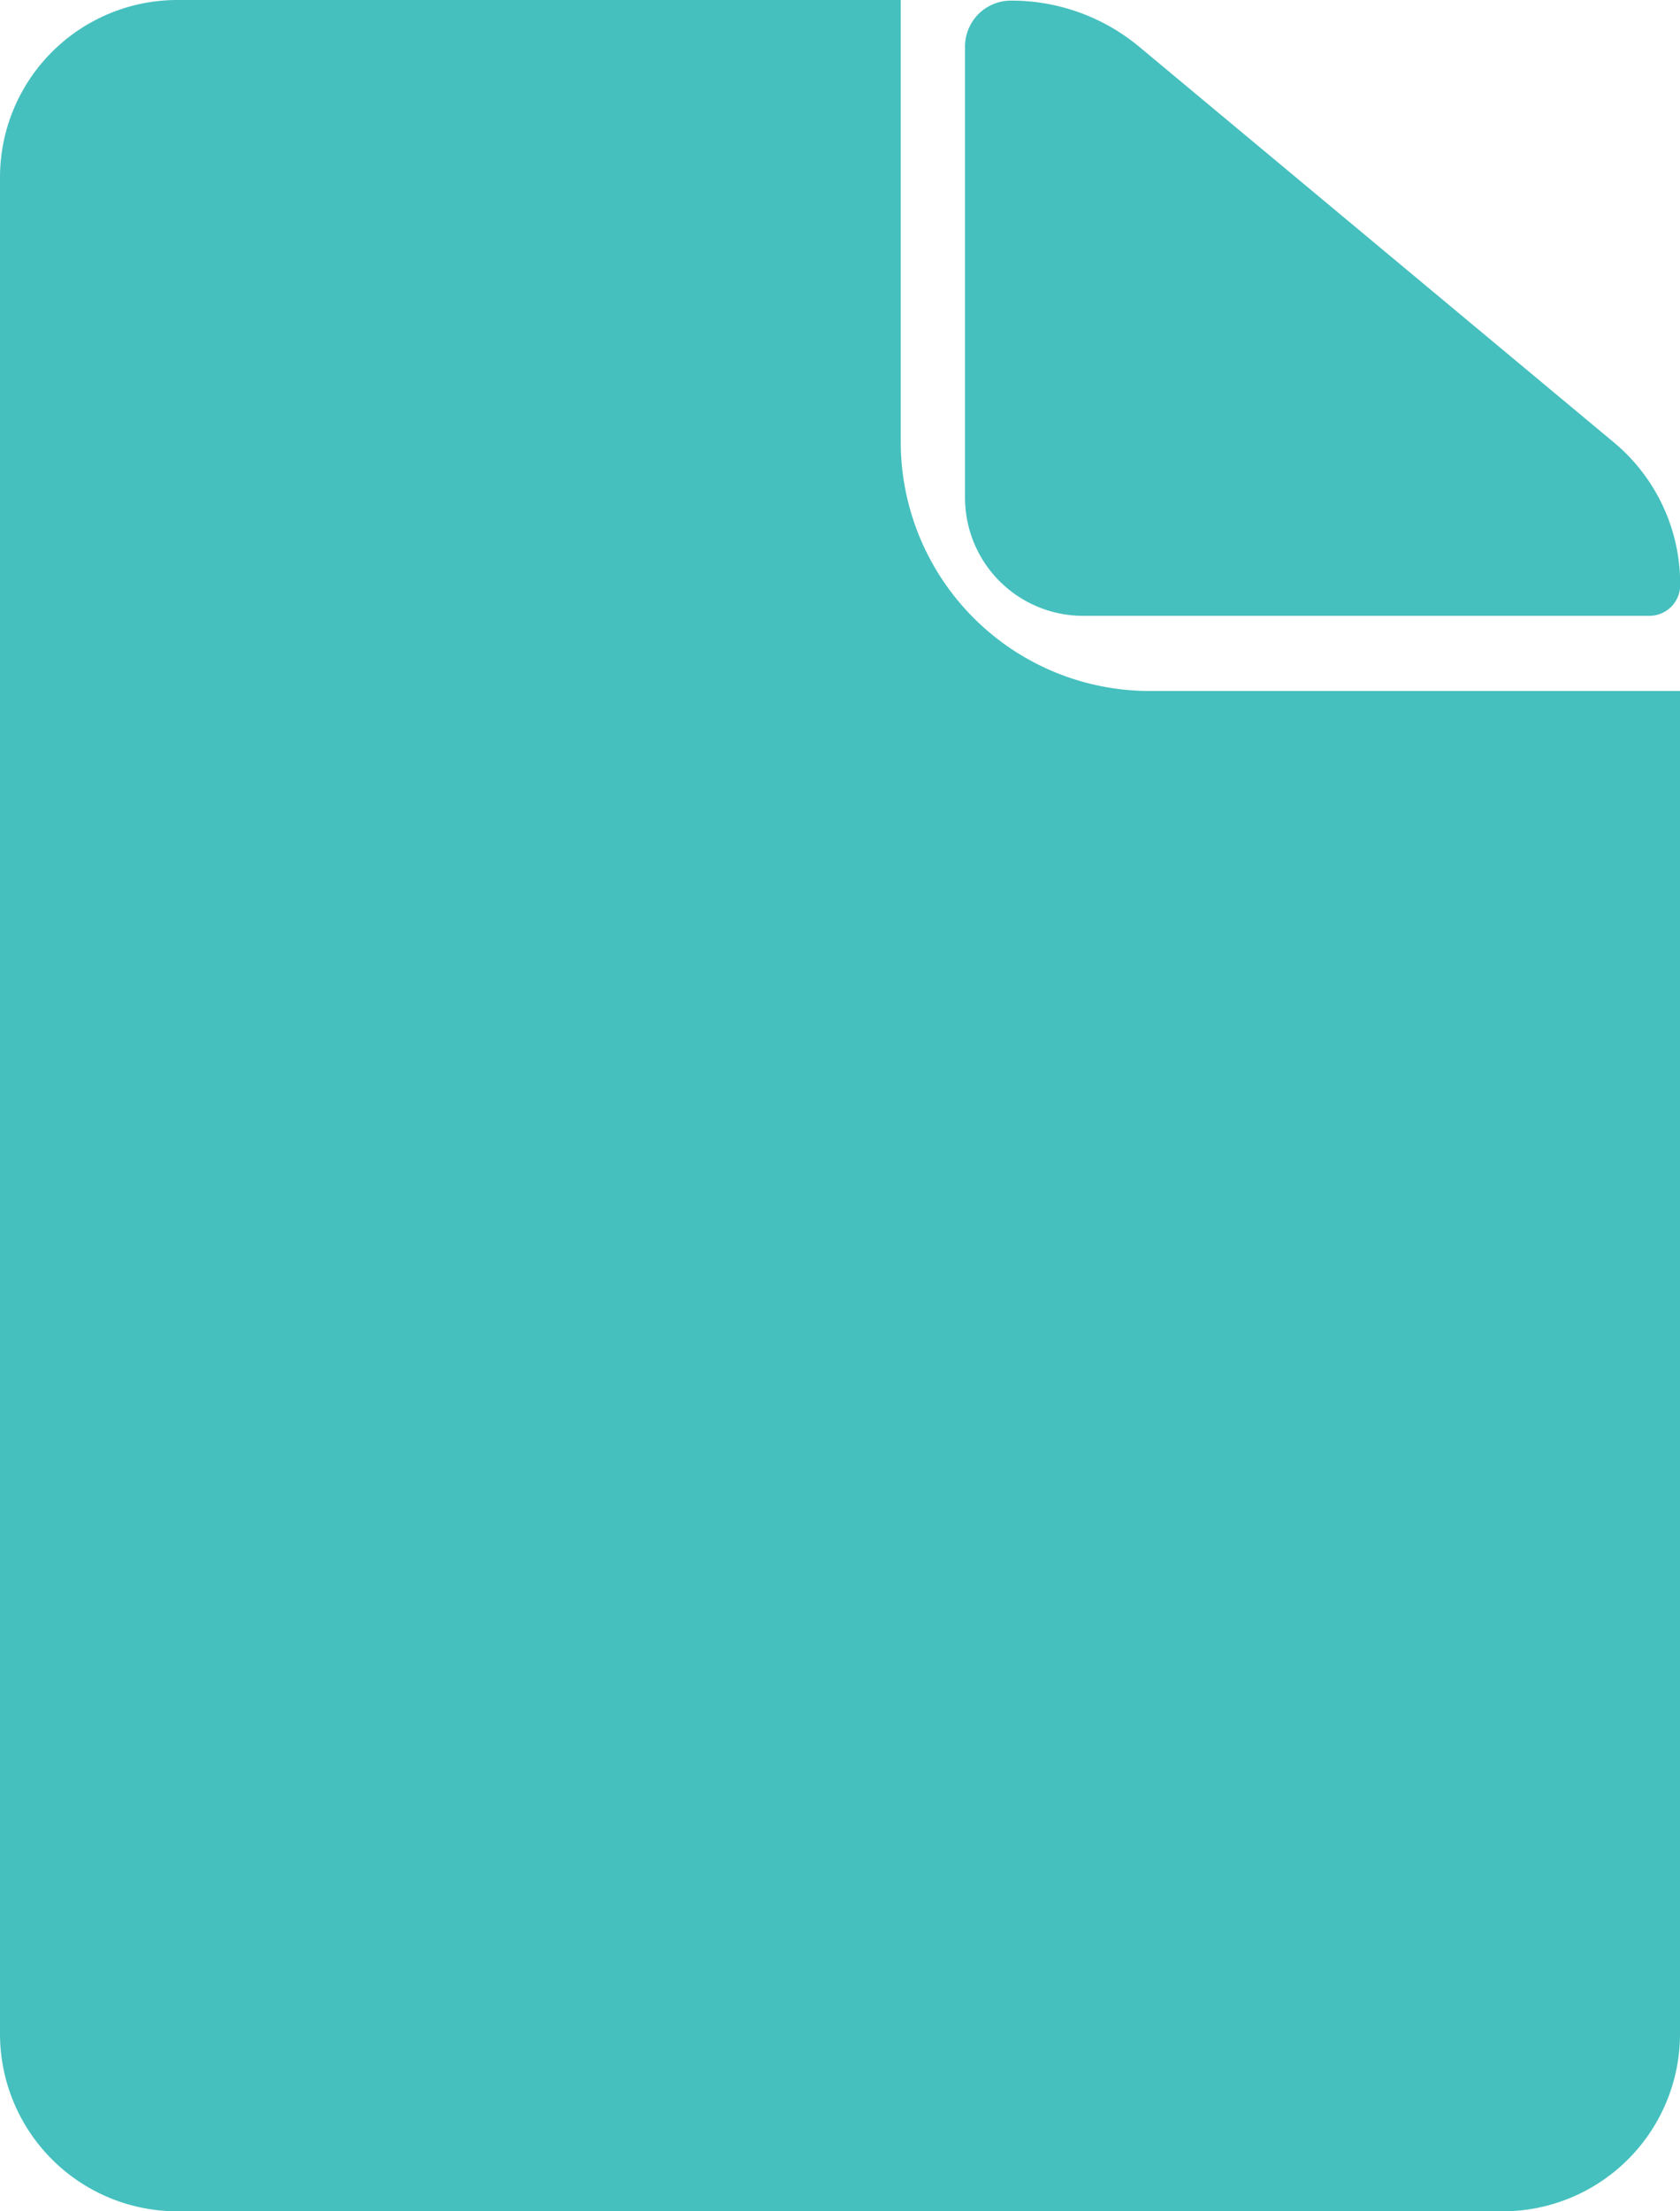 <svg xmlns="http://www.w3.org/2000/svg" width="19" height="25" viewBox="0 0 19 25">
  <g id="Icon_ionic-ios-document" data-name="Icon ionic-ios-document" transform="translate(-7.313 -3.938)">
    <path id="Path_154" data-name="Path 154" d="M21.938,10.9h6.4a.348.348,0,0,0,.352-.352h0a2.081,2.081,0,0,0-.752-1.61L22.57,4.465a2.258,2.258,0,0,0-1.448-.52h0a.519.519,0,0,0-.52.52v5.1A1.335,1.335,0,0,0,21.938,10.9Z" transform="translate(-2.375)" fill="#45c0be"/>
    <path id="Path_155" data-name="Path 155" d="M17.5,8.938v-5H9.313a2.006,2.006,0,0,0-2,2v21a2.006,2.006,0,0,0,2,2h15a2.006,2.006,0,0,0,2-2V11.75h-6A2.817,2.817,0,0,1,17.5,8.938Z" fill="#45c0be"/>
  </g>
</svg>
